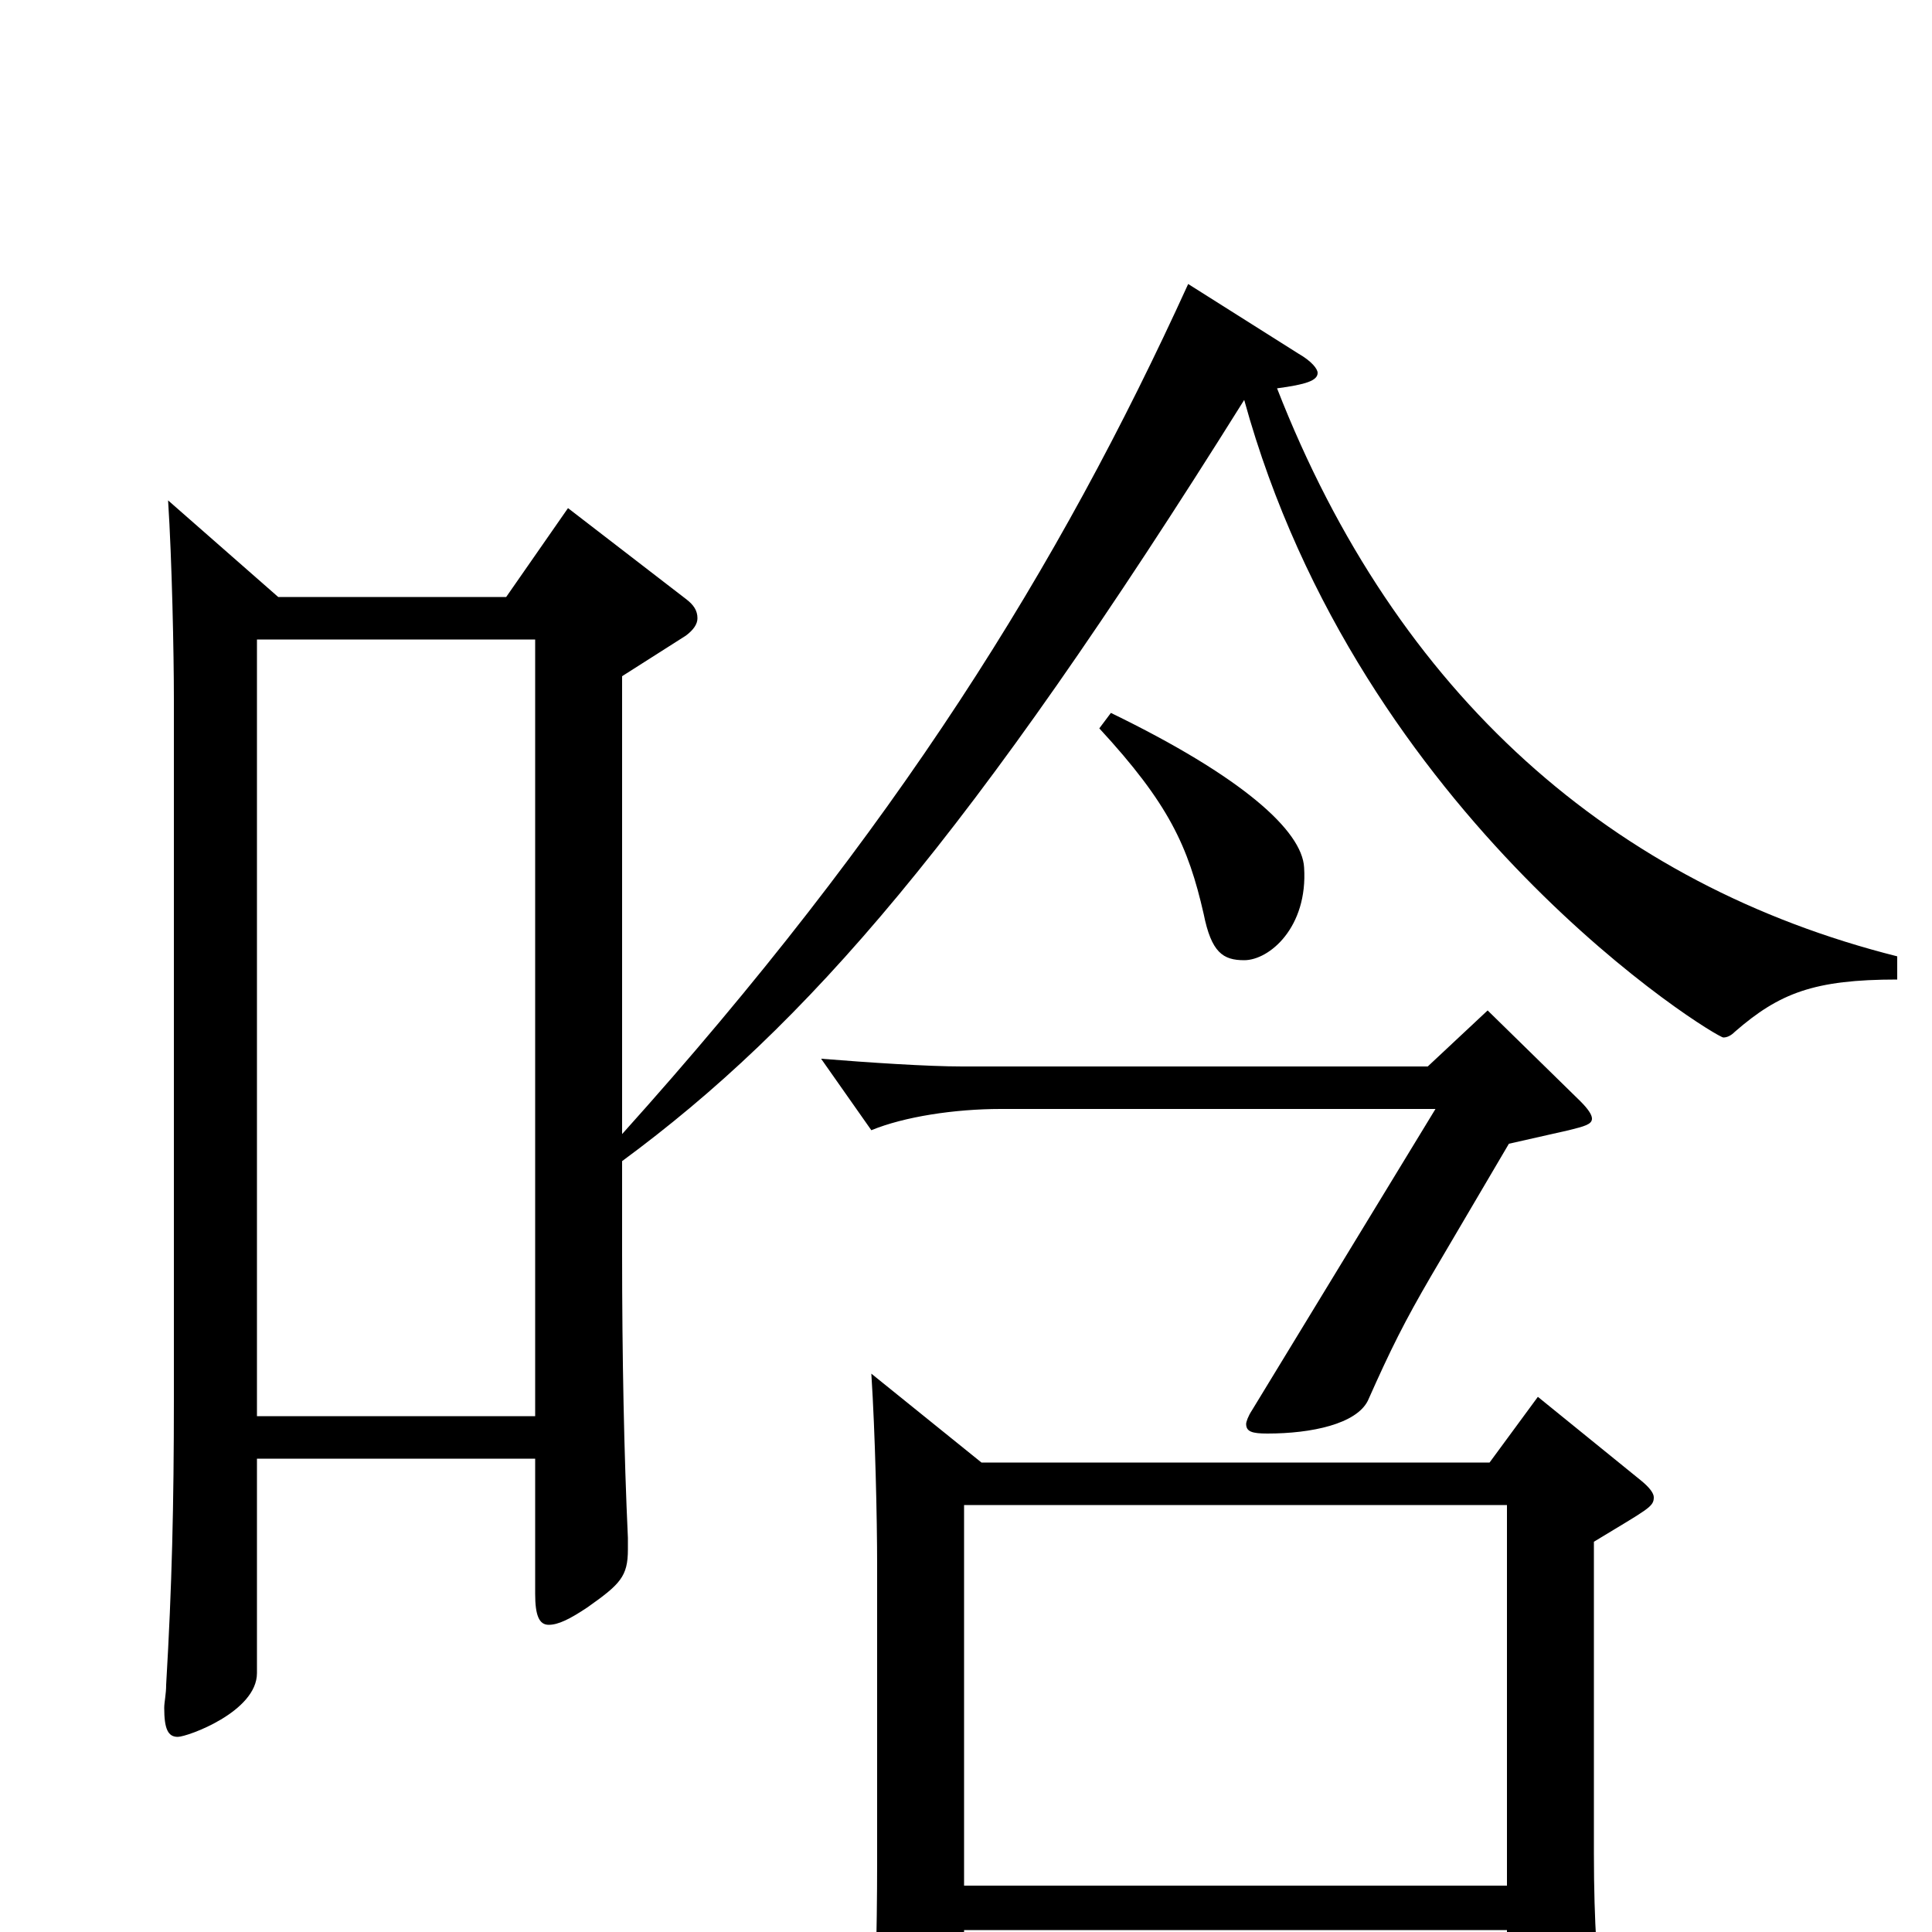 <svg xmlns="http://www.w3.org/2000/svg" viewBox="0 -1000 1000 1000">
	<path fill="#000000" d="M133 -267V-669H277V-267ZM615 -853C548 -706 464 -571 322 -413V-650L355 -671C359 -674 361 -677 361 -680C361 -684 359 -687 355 -690L294 -737L262 -691H144L87 -741C89 -710 90 -662 90 -638V-276C90 -221 89 -179 86 -128C86 -123 85 -119 85 -116C85 -105 87 -101 92 -101C97 -101 133 -114 133 -134V-245H277V-175C277 -164 279 -159 284 -159C289 -159 295 -162 304 -168C321 -180 325 -184 325 -198V-204C323 -247 322 -298 322 -351V-399C417 -469 502 -566 644 -793C704 -575 888 -463 892 -463C894 -463 896 -464 898 -466C921 -486 939 -493 982 -493V-505C835 -542 723 -640 661 -799C676 -801 682 -803 682 -807C682 -809 679 -813 672 -817ZM451 -289C453 -258 454 -214 454 -190V-36C454 -1 453 43 451 63C450 68 450 72 450 75C450 82 452 85 456 85C460 85 467 82 477 77C497 67 499 63 499 52V-1H780V60C780 69 781 74 787 74C791 74 797 72 807 67C825 58 830 55 830 44C830 41 830 37 829 33C827 20 825 -3 825 -41V-202C853 -219 856 -220 856 -225C856 -227 854 -230 849 -234L796 -277L771 -243H508ZM499 -24V-221H780V-24ZM648 -270C646 -267 645 -264 645 -263C645 -259 648 -258 656 -258C679 -258 702 -263 708 -275C720 -302 727 -316 741 -340L781 -408L812 -415C820 -417 824 -418 824 -421C824 -423 822 -426 818 -430L770 -477L739 -448H498C480 -448 450 -450 425 -452L451 -415C468 -422 494 -426 518 -426H743ZM569 -623C605 -584 615 -562 623 -527C627 -507 633 -503 644 -503C657 -503 677 -520 675 -551C674 -570 643 -598 575 -631Z"/>
</svg>